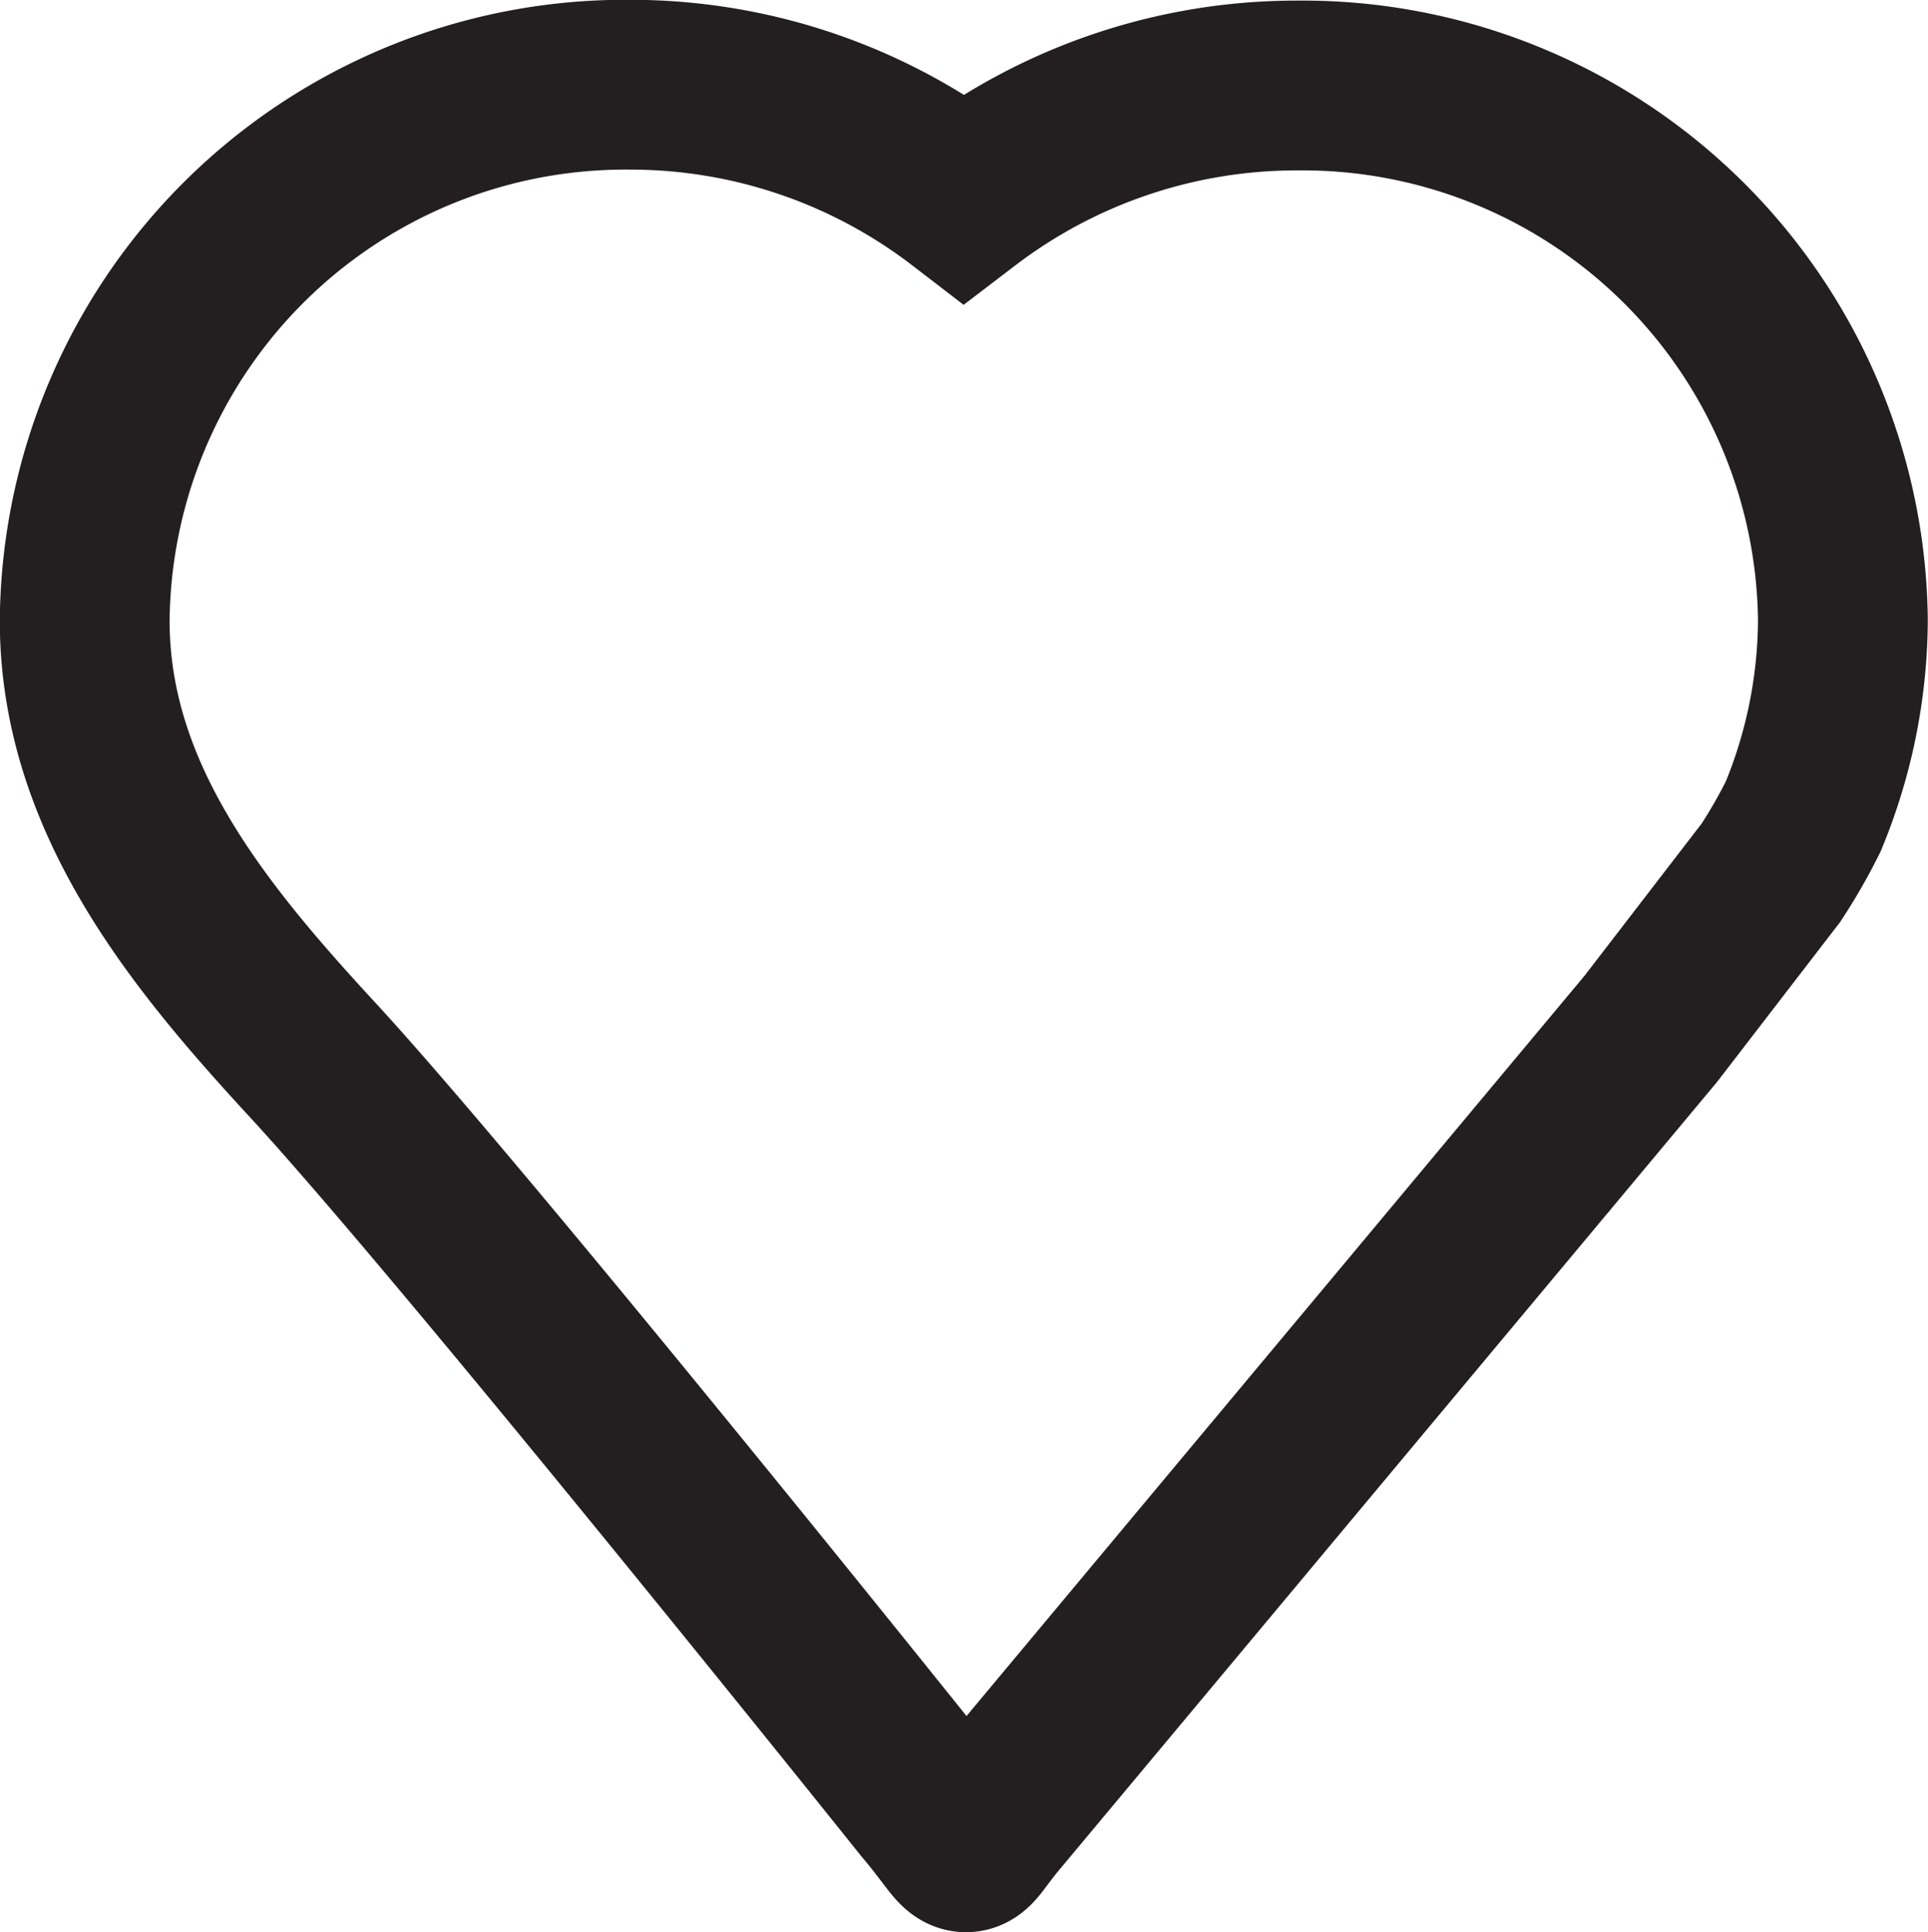 <svg xmlns="http://www.w3.org/2000/svg" viewBox="0 0 48.71 48.81"><defs><style>.cls-1{fill:none;stroke:#231f20;stroke-miterlimit:10;stroke-width:4.29px;}</style></defs><g id="Layer_2" data-name="Layer 2"><g id="Layer_1-2" data-name="Layer 1"><path class="cls-1" d="M46.56,15.68a13.13,13.13,0,0,1-1,4.94,13.54,13.54,0,0,1-.82,1.43L41.7,26,25.16,45.81c-1,1.18-.49,1.2-1.76-.3,0,0-11.53-14.42-15.48-18.71-2.87-3.11-5.78-6.61-5.78-11.12A13.66,13.66,0,0,1,15.92,2.14,13.83,13.83,0,0,1,24.35,5a13.86,13.86,0,0,1,8.44-2.84A13.65,13.65,0,0,1,46.56,15.68Z"/></g></g></svg>